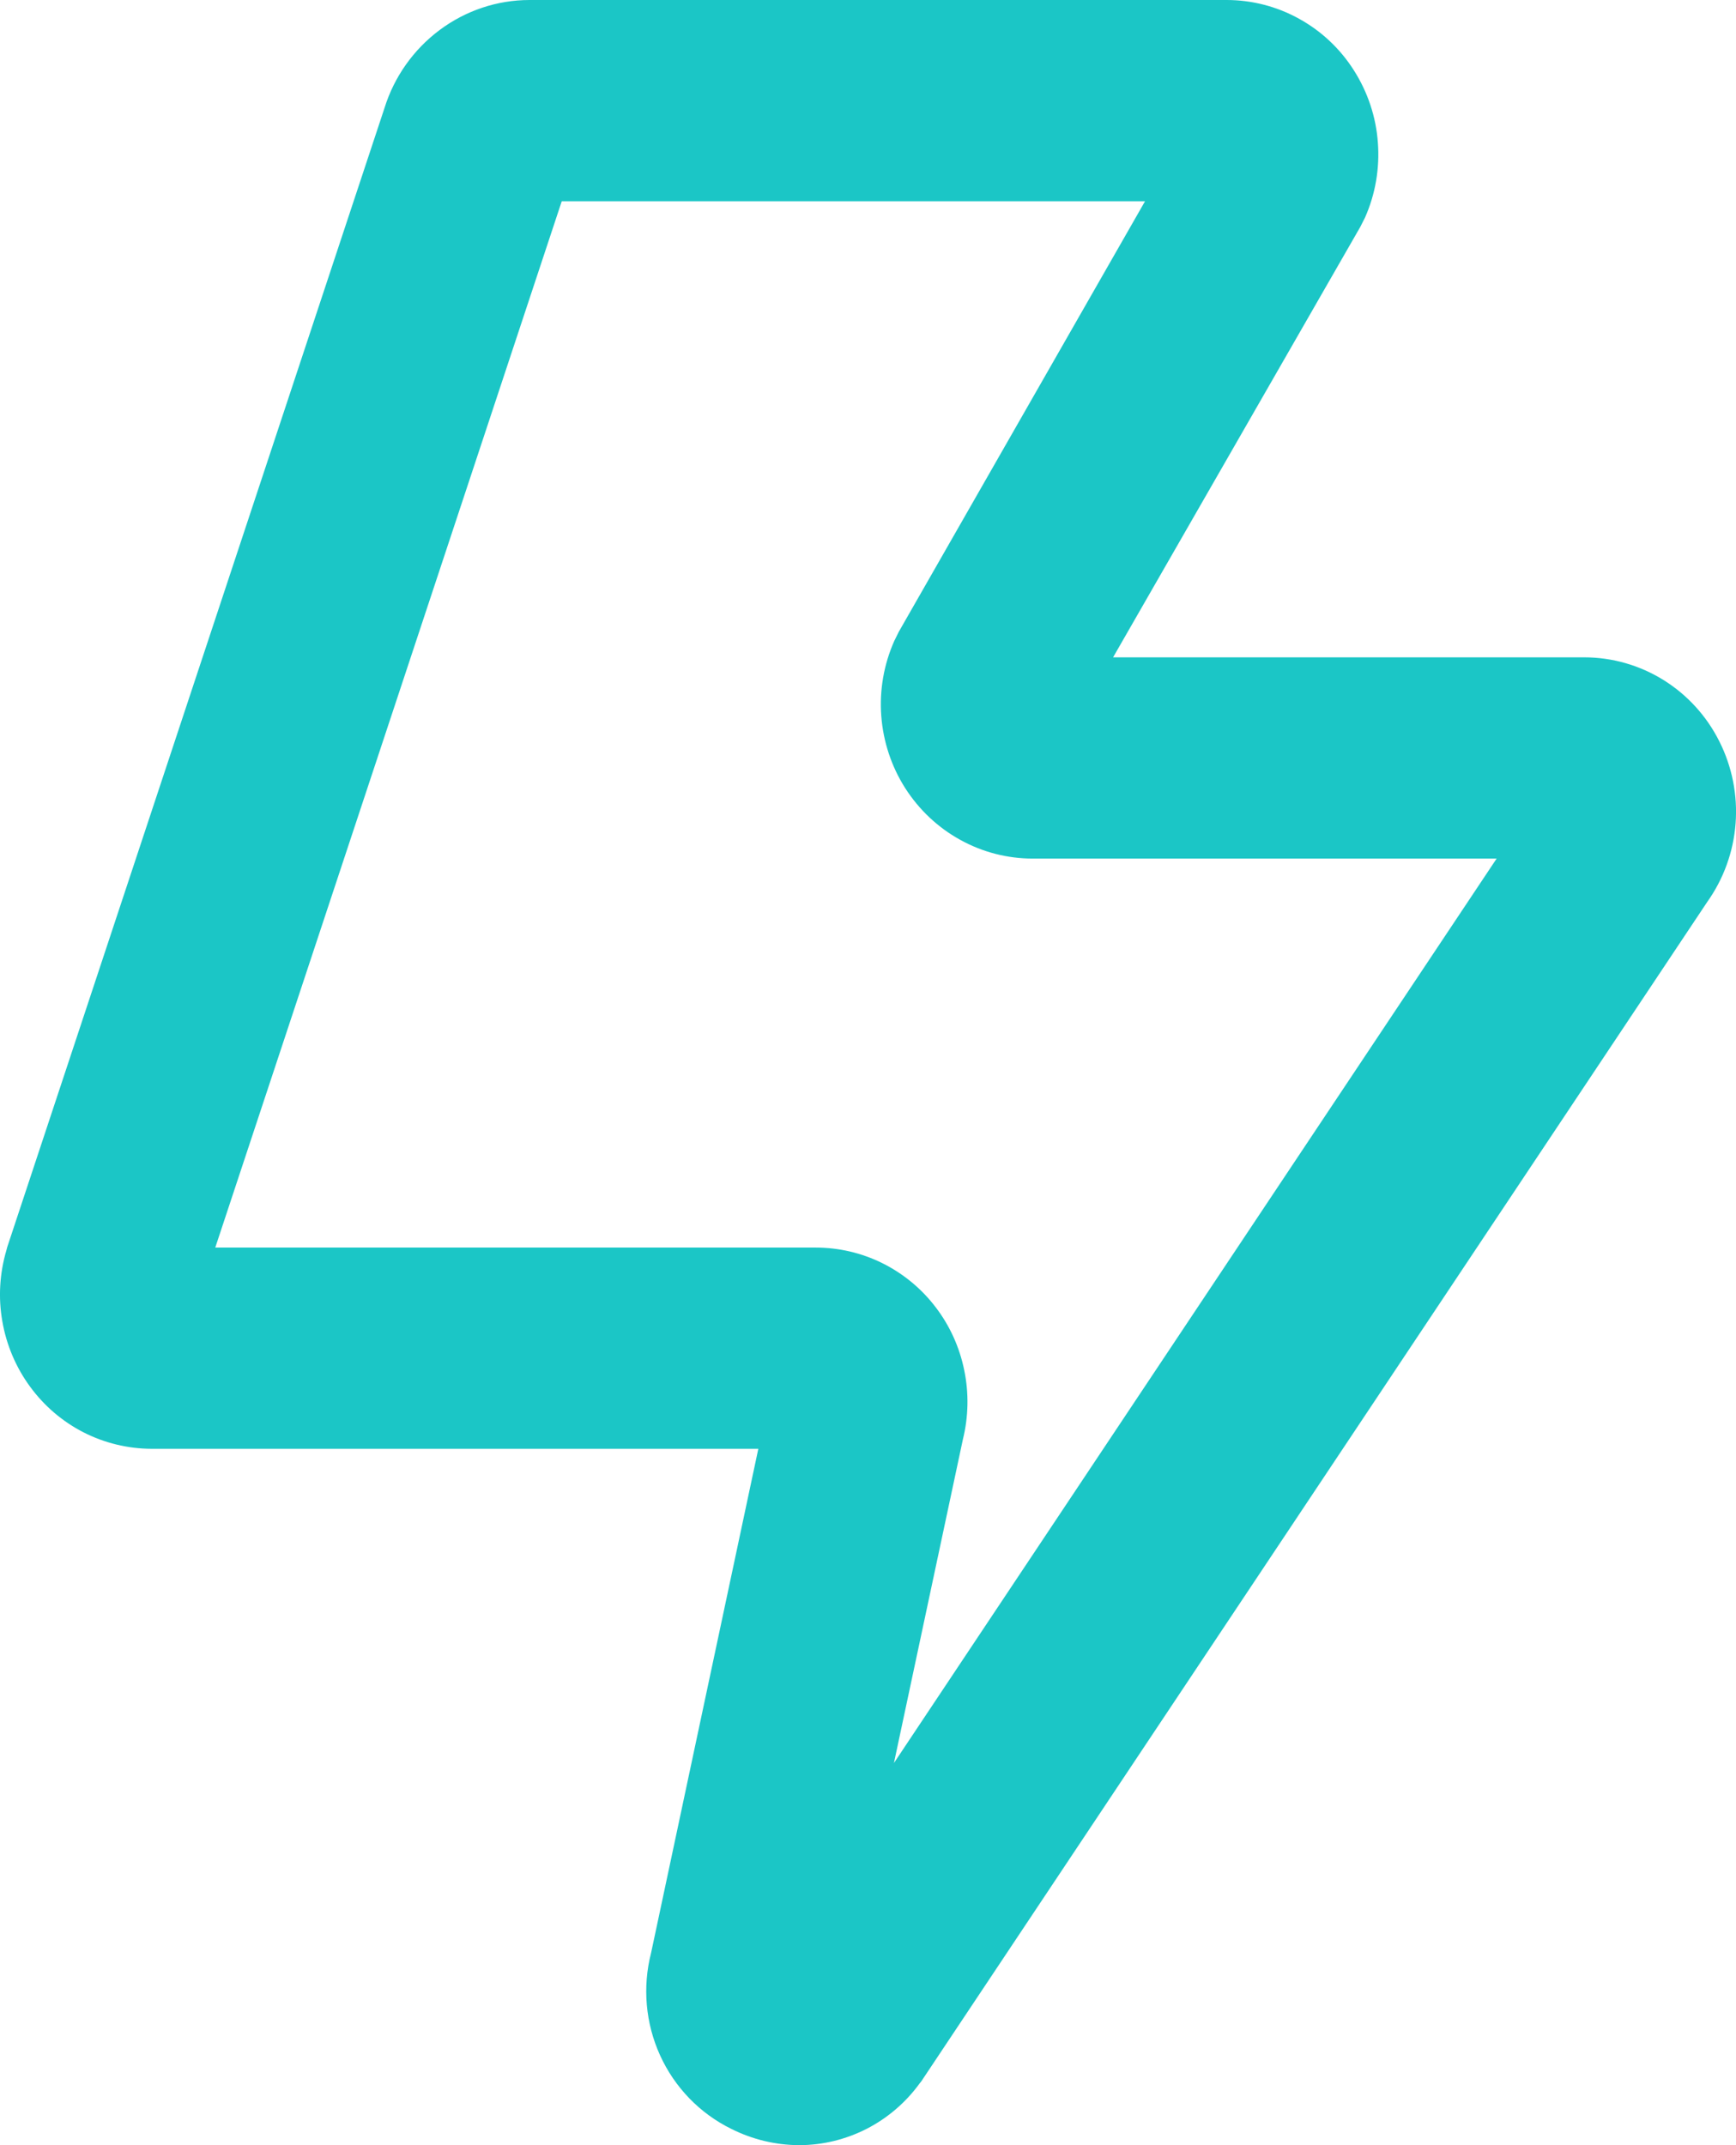 <svg width="17" height="21" viewBox="0 0 17 21" fill="none" xmlns="http://www.w3.org/2000/svg">
<path d="M7.825 21C7.594 20.999 7.367 20.944 7.16 20.84C6.853 20.689 6.607 20.435 6.464 20.121C6.321 19.807 6.29 19.452 6.376 19.117L7.426 14.183H1.483C1.252 14.182 1.024 14.127 0.818 14.022C0.611 13.916 0.432 13.763 0.294 13.574C0.156 13.386 0.063 13.167 0.023 12.936C-0.018 12.705 -0.004 12.467 0.062 12.242L0.071 12.208L3.765 1.058C3.86 0.752 4.05 0.484 4.305 0.294C4.561 0.103 4.869 0 5.186 6.09147e-08H12.011C12.259 -7.15744e-05 12.504 0.063 12.722 0.184C12.94 0.304 13.125 0.478 13.259 0.69C13.394 0.902 13.475 1.145 13.493 1.396C13.512 1.648 13.469 1.9 13.367 2.13L13.321 2.221L10.9 6.435H15.514C15.788 6.435 16.056 6.512 16.29 6.657C16.523 6.802 16.713 7.01 16.837 7.258C16.962 7.506 17.017 7.784 16.996 8.061C16.975 8.339 16.878 8.605 16.718 8.83L9.022 20.375L9.006 20.395C8.87 20.582 8.692 20.735 8.487 20.84C8.281 20.945 8.055 21 7.825 21ZM9.429 14.092L8.754 17.259L14.656 8.405H10.112C9.864 8.405 9.62 8.342 9.402 8.221C9.184 8.101 8.999 7.926 8.864 7.715C8.729 7.503 8.649 7.26 8.63 7.009C8.611 6.757 8.655 6.505 8.757 6.275L8.802 6.184L11.213 1.97H5.501L2.108 12.213H7.988C8.214 12.213 8.437 12.265 8.641 12.366C8.844 12.467 9.022 12.613 9.161 12.795C9.3 12.976 9.396 13.187 9.442 13.412C9.489 13.637 9.484 13.87 9.429 14.092Z" fill="#1BC6C6"/>
</svg>
